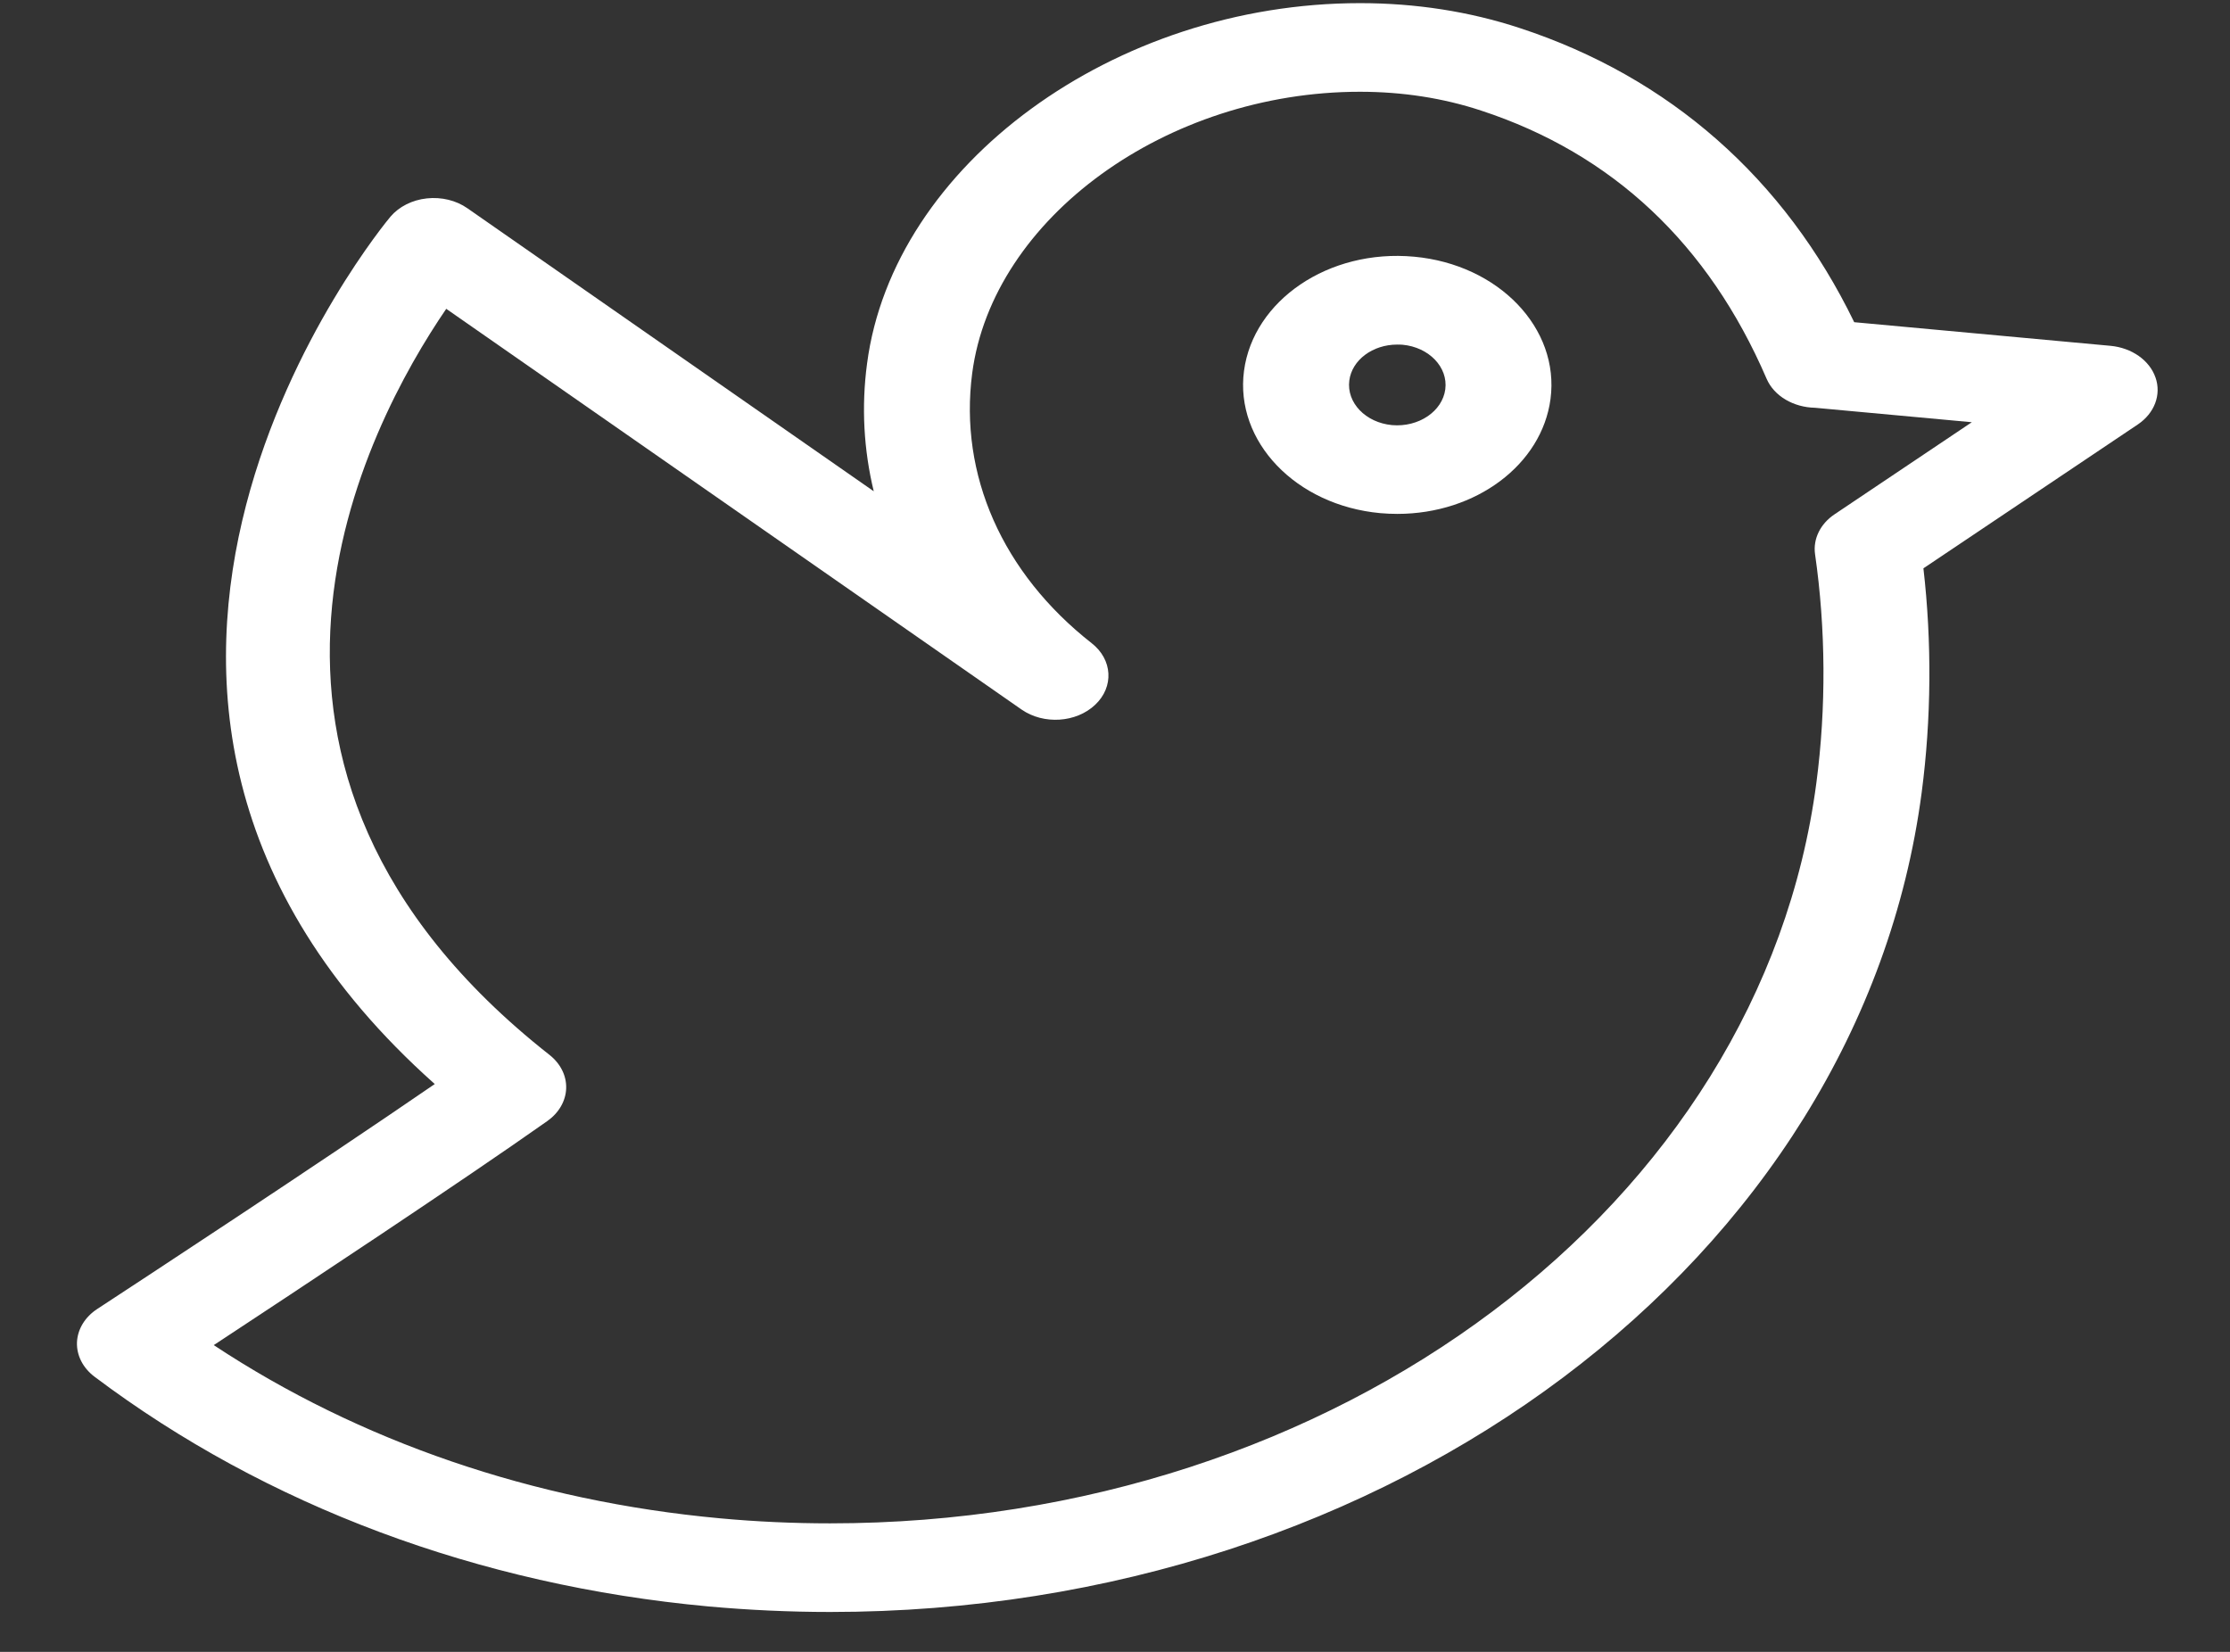 <svg width="27" height="20" viewBox="0 0 27 20" fill="none" xmlns="http://www.w3.org/2000/svg">
<rect x="0" y="0" width="27" height="20" fill="#333333" stroke="none"/>
<path d="M26.098 4.571C26.026 4.362 25.81 4.211 25.553 4.187L22.45 3.901C21.607 2.162 20.214 0.934 18.402 0.34C17.792 0.139 17.14 0.038 16.467 0.038C13.492 0.038 10.814 1.995 10.498 4.402C10.428 4.927 10.458 5.448 10.579 5.948L5.66 2.522C5.523 2.426 5.346 2.383 5.168 2.402C4.991 2.421 4.832 2.501 4.728 2.623C4.678 2.681 -0.064 8.38 5.264 13.125C3.851 14.096 1.655 15.536 1.178 15.848C1.029 15.945 0.939 16.093 0.932 16.252C0.926 16.41 1.004 16.563 1.145 16.669C3.223 18.232 5.793 19.193 8.578 19.45C9.066 19.494 9.562 19.517 10.05 19.517H10.051C16.841 19.517 22.523 15.252 23.267 9.595C23.384 8.705 23.391 7.773 23.288 6.881L25.884 5.139C26.086 5.003 26.171 4.779 26.098 4.57L26.098 4.571ZM22.212 6.227C22.039 6.343 21.95 6.526 21.976 6.71C22.106 7.612 22.112 8.569 21.992 9.478C21.32 14.59 16.186 18.445 10.05 18.444C9.608 18.444 9.159 18.424 8.717 18.383C6.457 18.175 4.354 17.453 2.588 16.286C3.638 15.595 5.587 14.307 6.627 13.573C6.767 13.474 6.85 13.33 6.855 13.177C6.86 13.024 6.786 12.877 6.653 12.772C2.233 9.294 4.437 5.152 5.403 3.739L12.369 8.591C12.636 8.776 13.03 8.751 13.26 8.533C13.49 8.316 13.471 7.985 13.217 7.787C12.137 6.94 11.61 5.749 11.771 4.519C12.018 2.64 14.125 1.111 16.466 1.111C16.979 1.111 17.473 1.187 17.933 1.339C19.522 1.86 20.685 2.952 21.389 4.585C21.48 4.797 21.717 4.932 21.975 4.937L23.874 5.112L22.212 6.227Z" fill="white"/>
<path d="M17.122 3.108C16.083 3.012 15.175 3.64 15.062 4.49C14.949 5.345 15.69 6.119 16.713 6.213C16.782 6.219 16.851 6.222 16.919 6.222C17.871 6.222 18.668 5.625 18.773 4.831C18.886 3.975 18.145 3.202 17.122 3.108L17.122 3.108ZM17.499 4.714C17.463 4.981 17.176 5.175 16.854 5.147C16.534 5.117 16.302 4.875 16.337 4.607C16.369 4.359 16.619 4.172 16.917 4.172C16.938 4.172 16.96 4.172 16.982 4.174C17.302 4.204 17.534 4.446 17.499 4.714L17.499 4.714Z" fill="white"/>
</svg>
